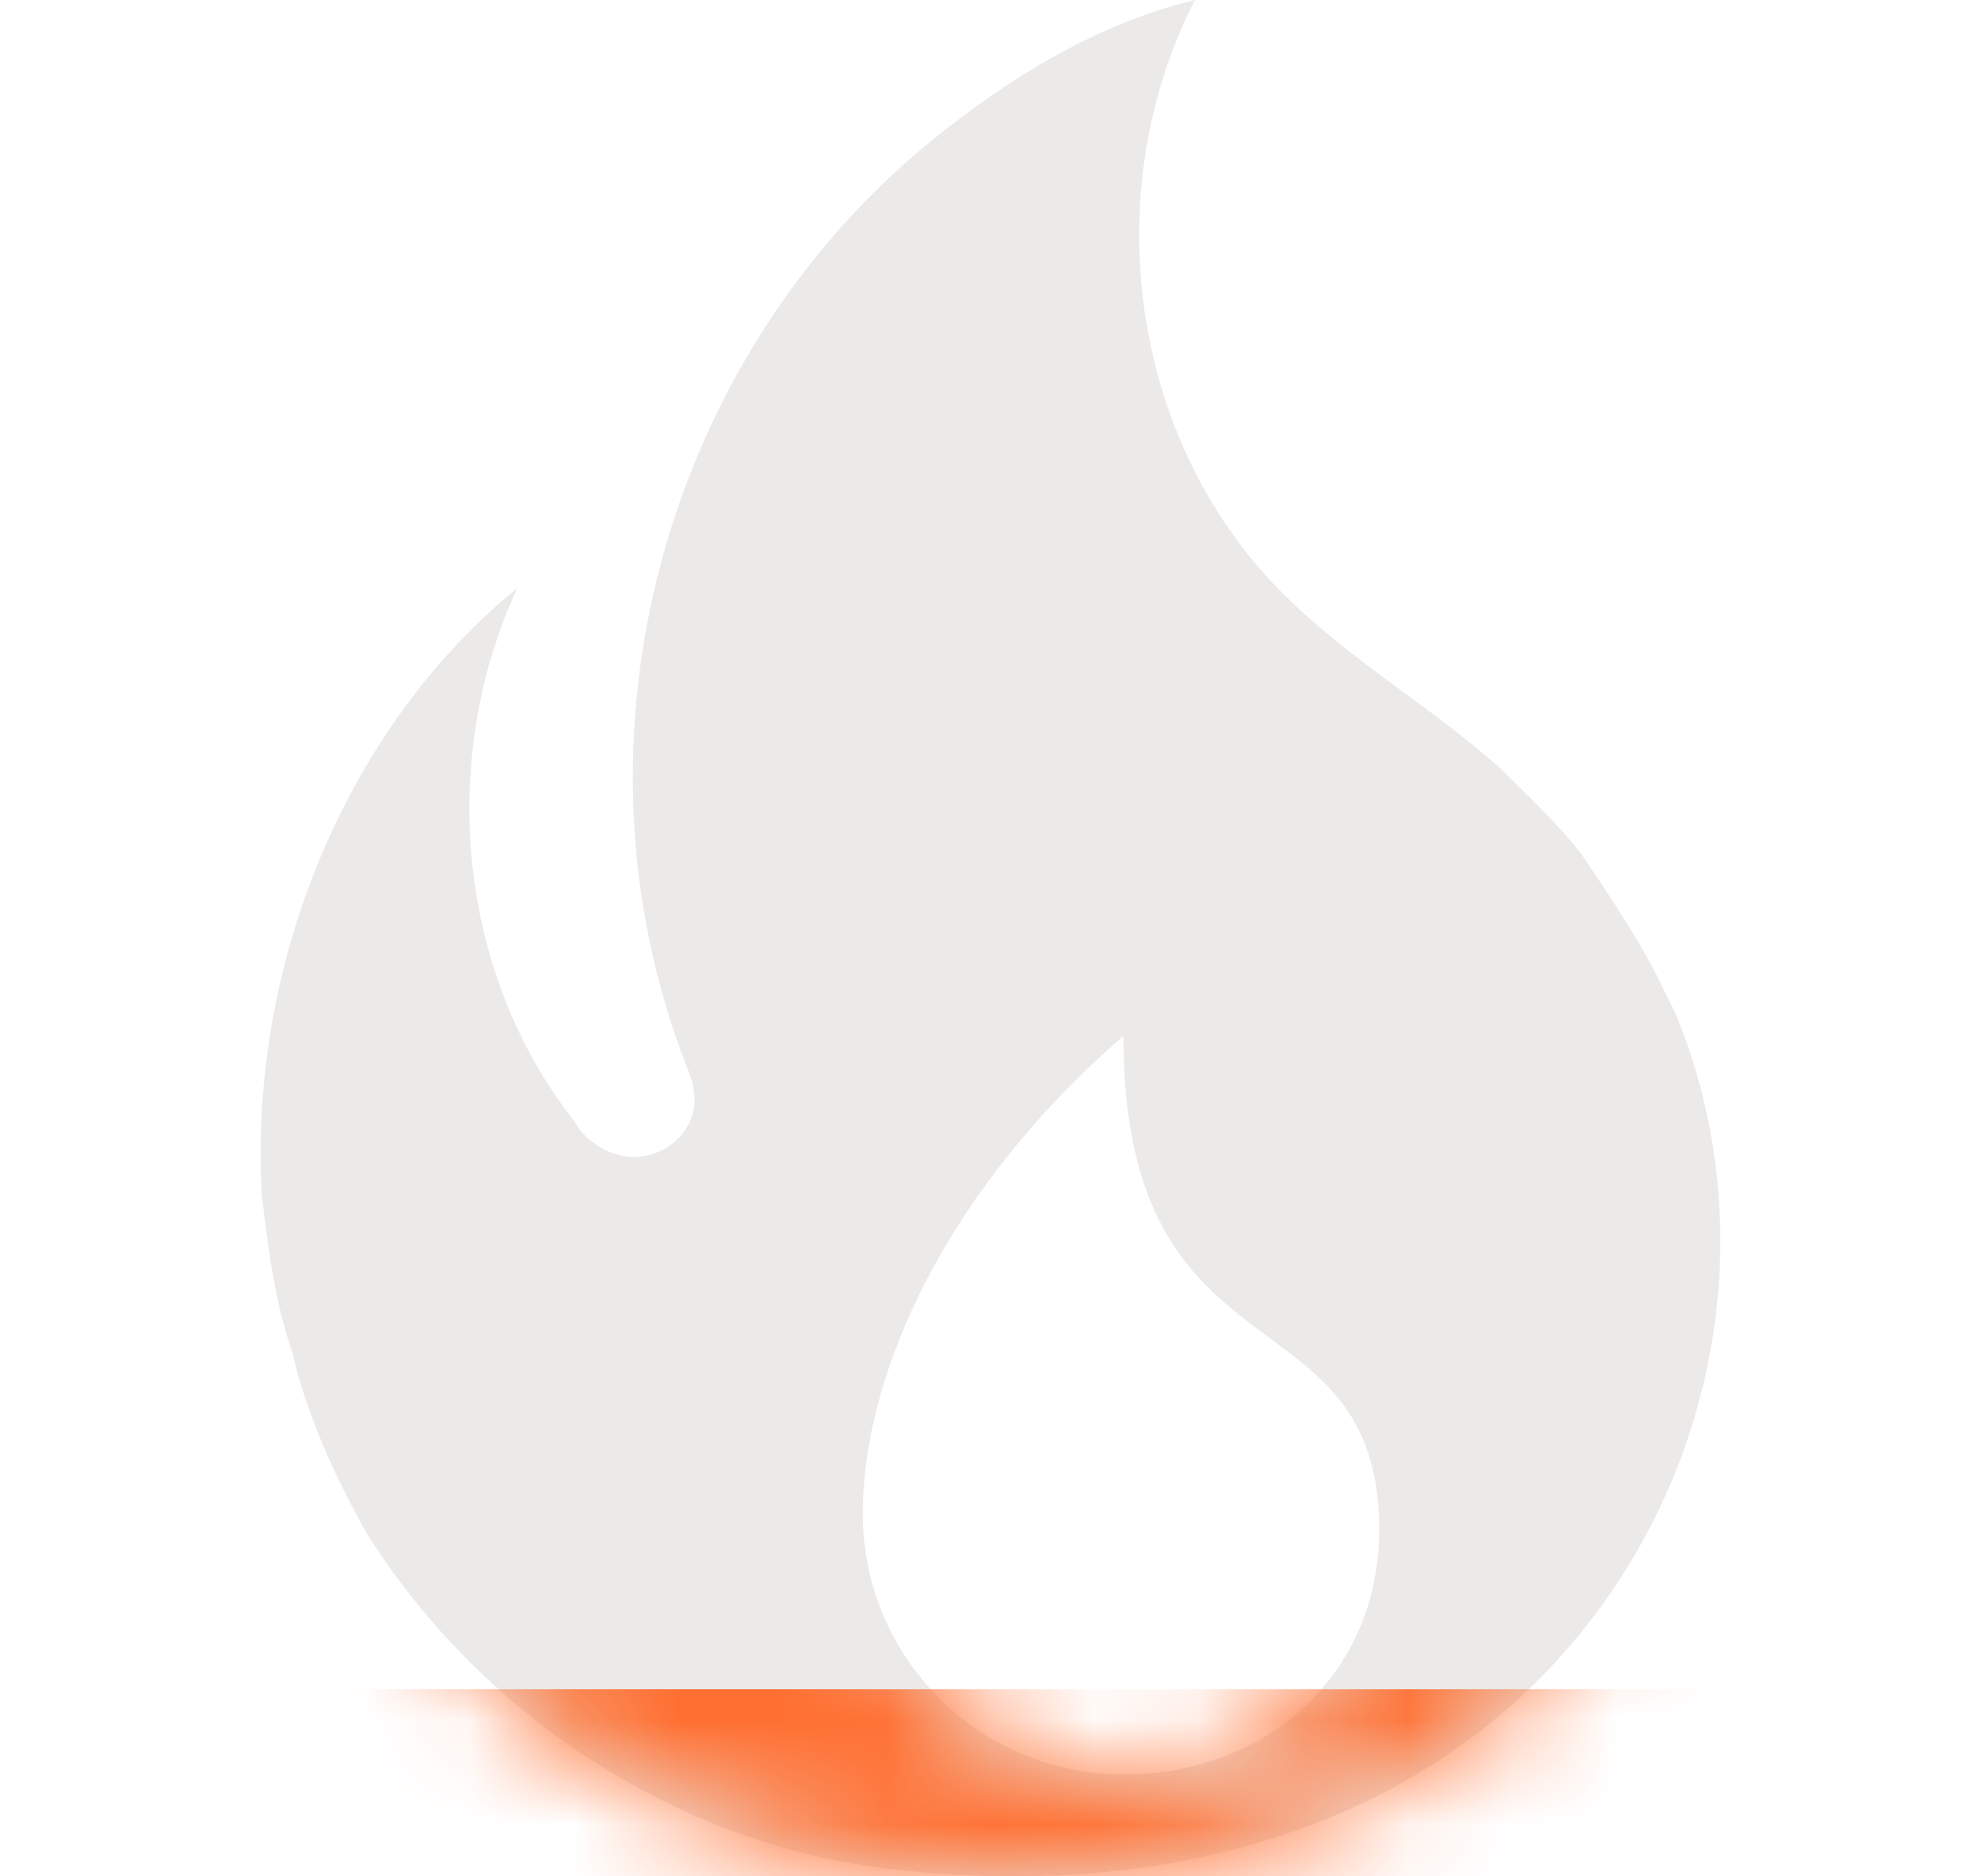 <svg width="19" height="18" viewBox="0 0 19 18" fill="none" xmlns="http://www.w3.org/2000/svg">
<g clip-path="url(#clip0_3198_3527)">
<path d="M11.461 0C10.511 1.85 10.841 4.26 12.331 5.72C12.97 6.35 13.73 6.78 14.4 7.38C14.66 7.64 14.941 7.9 15.171 8.2C15.18 8.214 15.732 9.004 15.94 9.46L16.07 9.721C17.009 12.001 16.37 14.66 14.541 16.32C12.901 17.8 10.611 18.191 8.471 17.921C6.462 17.671 4.592 16.43 3.512 14.7C3.213 14.17 2.942 13.571 2.802 12.971C2.632 12.471 2.572 11.971 2.512 11.471C2.382 9.301 3.292 7.001 4.962 5.641C4.202 7.281 4.383 9.331 5.512 10.761C5.548 10.825 5.595 10.883 5.652 10.931C5.842 11.091 6.082 11.151 6.312 11.051C6.512 10.971 6.662 10.771 6.662 10.551C6.662 10.421 6.622 10.321 6.582 10.221C5.362 7.071 6.382 3.4 8.971 1.32C9.681 0.75 10.511 0.23 11.461 0ZM10.775 9.939C9.112 11.376 8.275 13.142 8.275 14.523C8.275 15.903 9.394 17.022 10.775 17.023C12.156 17.023 13.228 16.055 13.228 14.675C13.228 12.333 10.775 13.341 10.775 9.939Z" fill="#EBEAE9"/>
<mask id="mask0_3198_3527" style="mask-type:alpha" maskUnits="userSpaceOnUse" x="2" y="0" width="15" height="19">
<path d="M11.461 0C10.511 1.85 10.841 4.26 12.331 5.72C12.97 6.35 13.73 6.78 14.4 7.38C14.66 7.64 14.941 7.9 15.171 8.2C15.18 8.214 15.732 9.004 15.94 9.46L16.07 9.721C17.009 12.001 16.37 14.66 14.541 16.32C12.901 17.8 10.611 18.191 8.471 17.921C6.462 17.671 4.592 16.43 3.512 14.7C3.213 14.17 2.942 13.571 2.802 12.971C2.632 12.471 2.572 11.971 2.512 11.471C2.382 9.301 3.292 7.001 4.962 5.641C4.202 7.281 4.383 9.331 5.512 10.761C5.548 10.825 5.595 10.883 5.652 10.931C5.842 11.091 6.082 11.151 6.312 11.051C6.512 10.971 6.662 10.771 6.662 10.551C6.662 10.421 6.622 10.321 6.582 10.221C5.362 7.071 6.382 3.4 8.971 1.32C9.681 0.75 10.511 0.23 11.461 0ZM10.775 9.939C9.112 11.376 8.275 13.142 8.275 14.523C8.275 15.903 9.394 17.022 10.775 17.023C12.156 17.023 13.228 16.055 13.228 14.675C13.228 12.333 10.775 13.341 10.775 9.939Z" fill="#FF6F31"/>
</mask>
<g mask="url(#mask0_3198_3527)">
<rect x="2.5" y="16.205" width="14" height="1.795" fill="#FF6F31"/>
</g>
</g>
<defs>
<clipPath id="clip0_3198_3527">
<rect width="18" height="18" fill="white" transform="translate(0.5)"/>
</clipPath>
</defs>
</svg>
